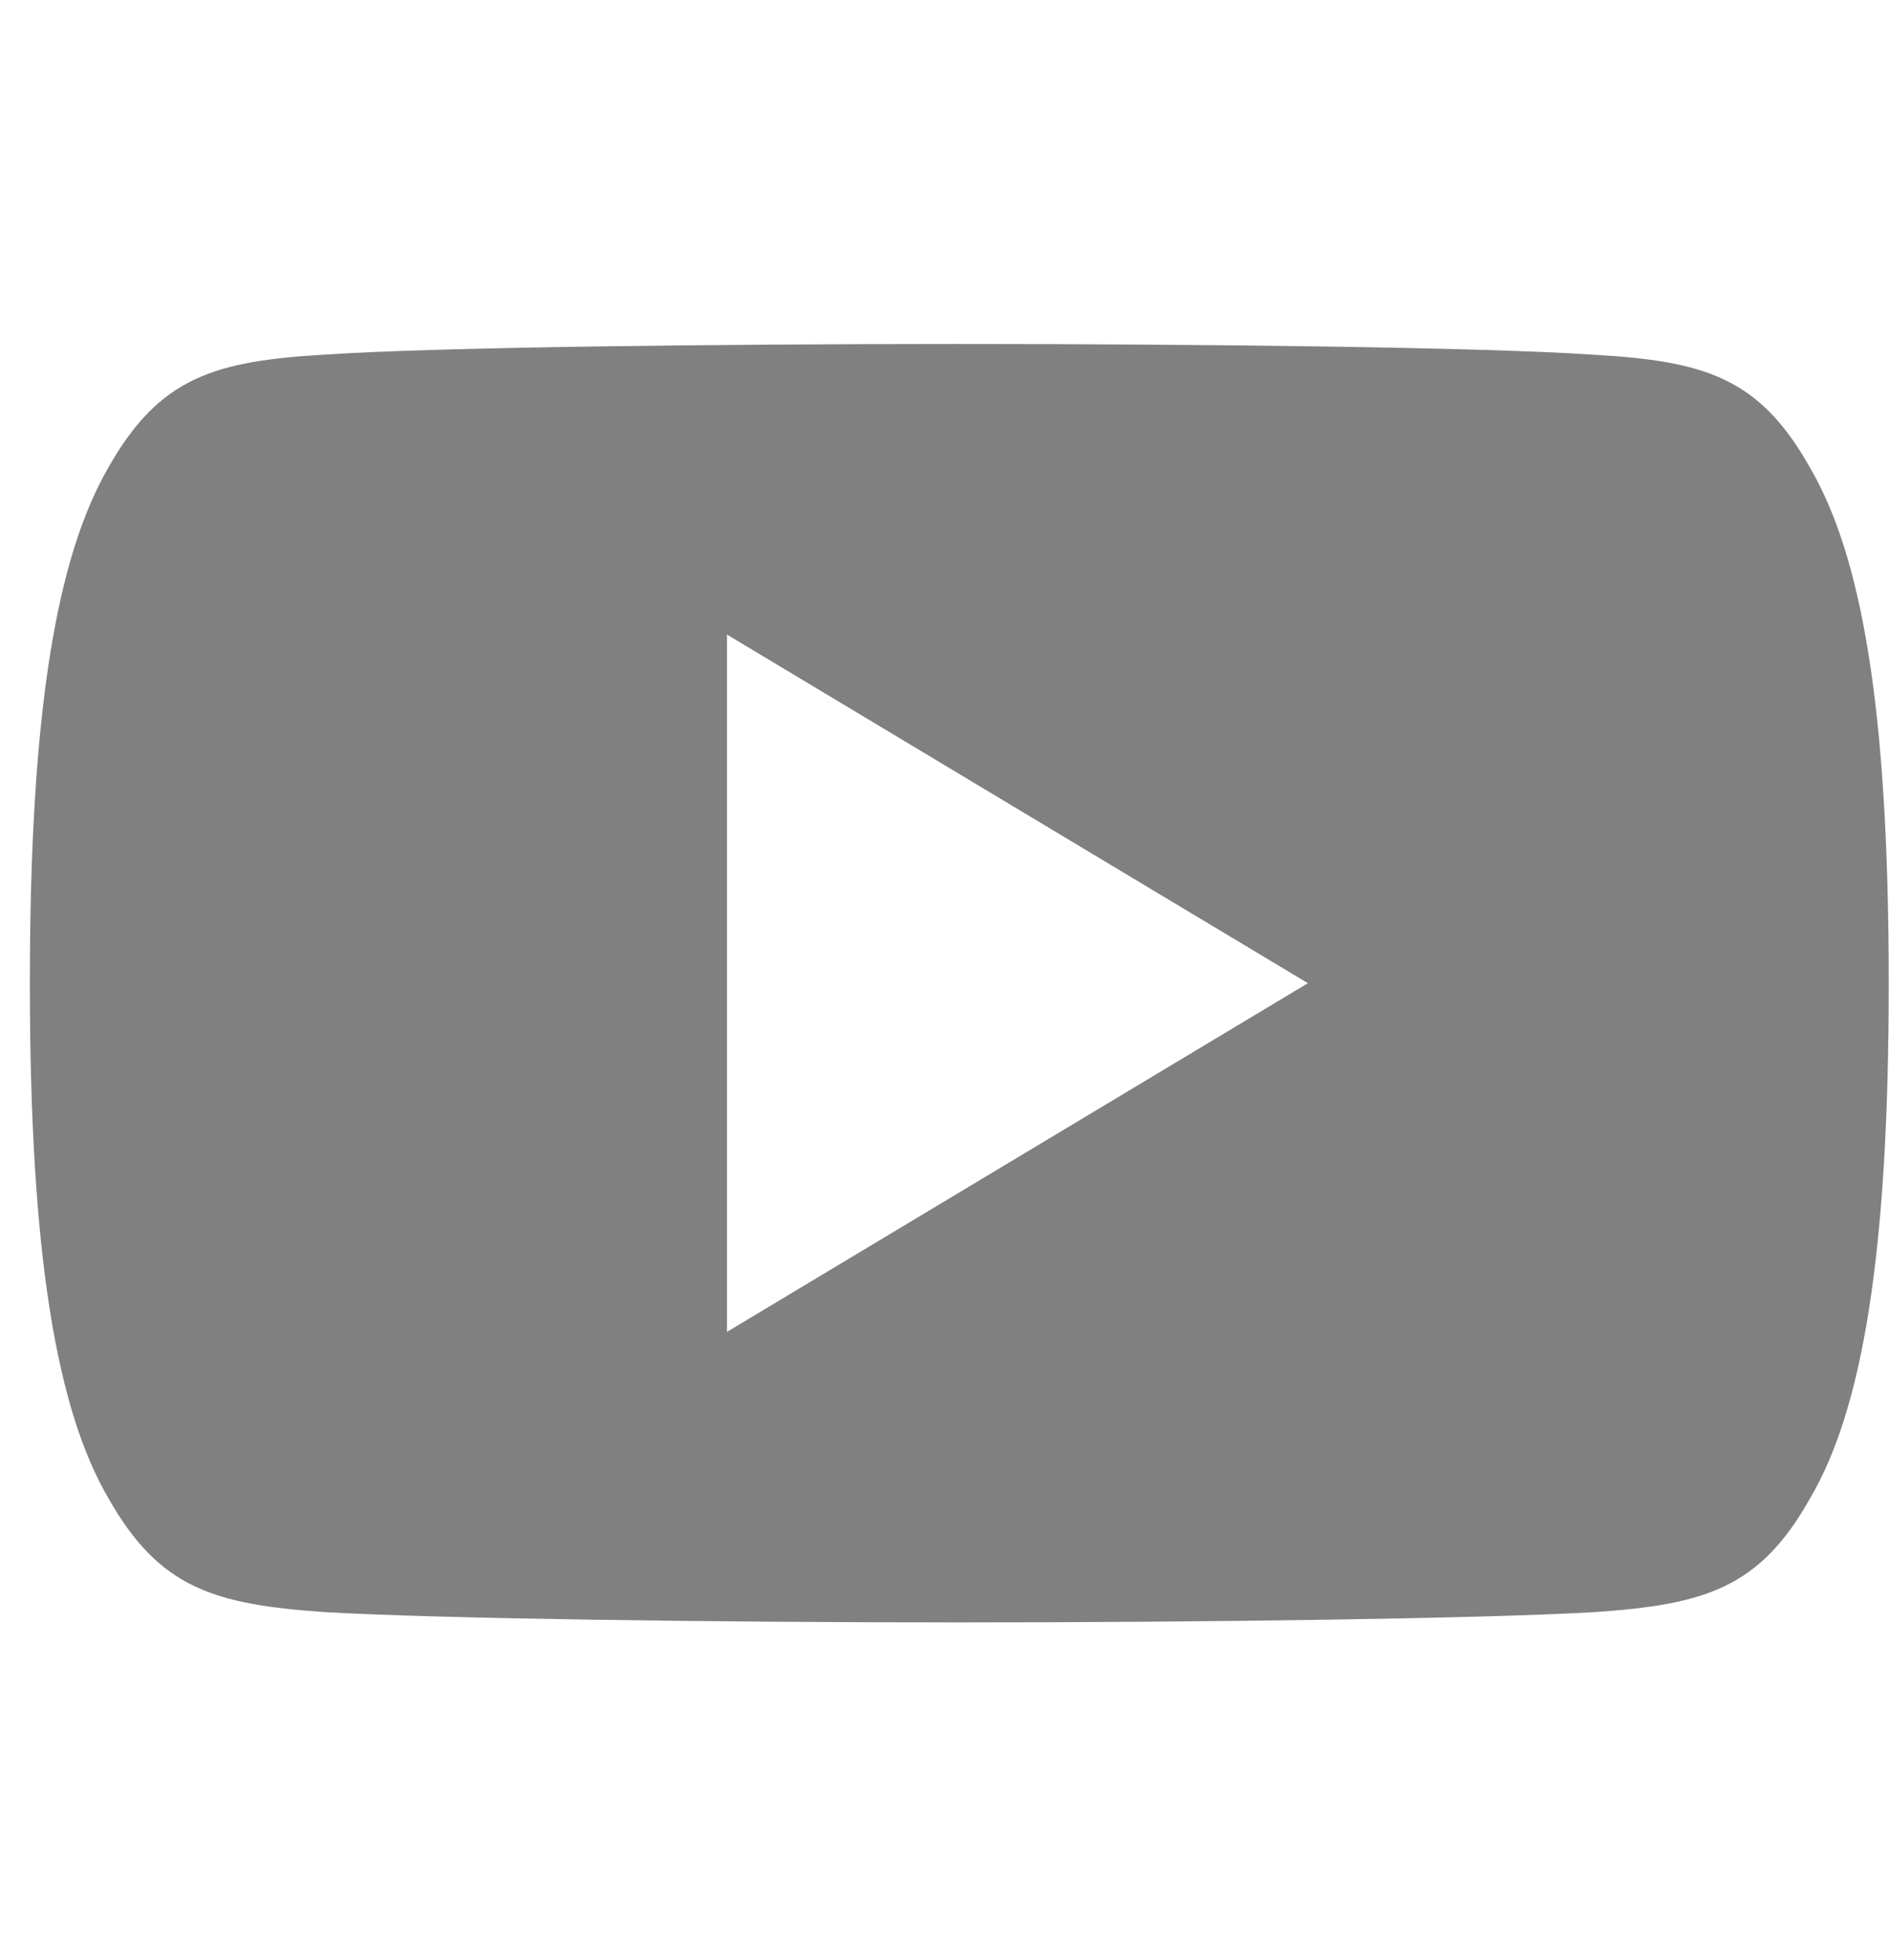 <svg width="27" height="28" viewBox="0 0 27 28" fill="none" xmlns="http://www.w3.org/2000/svg">
<g clip-path="url(#clip0_48_76)">
<path d="M25.867 6.675C25.146 5.394 24.364 5.158 22.772 5.068C21.181 4.96 17.181 4.915 13.715 4.915C10.243 4.915 6.241 4.96 4.652 5.066C3.063 5.158 2.279 5.392 1.552 6.675C0.809 7.956 0.427 10.161 0.427 14.043C0.427 14.047 0.427 14.048 0.427 14.048C0.427 14.052 0.427 14.053 0.427 14.053V14.057C0.427 17.922 0.809 20.144 1.552 21.411C2.279 22.693 3.061 22.925 4.65 23.034C6.241 23.127 10.243 23.181 13.715 23.181C17.181 23.181 21.181 23.127 22.773 23.035C24.366 22.927 25.148 22.695 25.869 21.413C26.618 20.146 26.996 17.924 26.996 14.058C26.996 14.058 26.996 14.053 26.996 14.05C26.996 14.05 26.996 14.047 26.996 14.045C26.996 10.161 26.618 7.956 25.867 6.675ZM10.391 19.03V9.067L18.694 14.048L10.391 19.03Z" fill="#808080"/>
</g>
<defs>
<clipPath id="clip0_48_76">
<rect width="26.569" height="26.569" fill="white" transform="translate(0.427 0.764)"/>
</clipPath>
</defs>
</svg>
